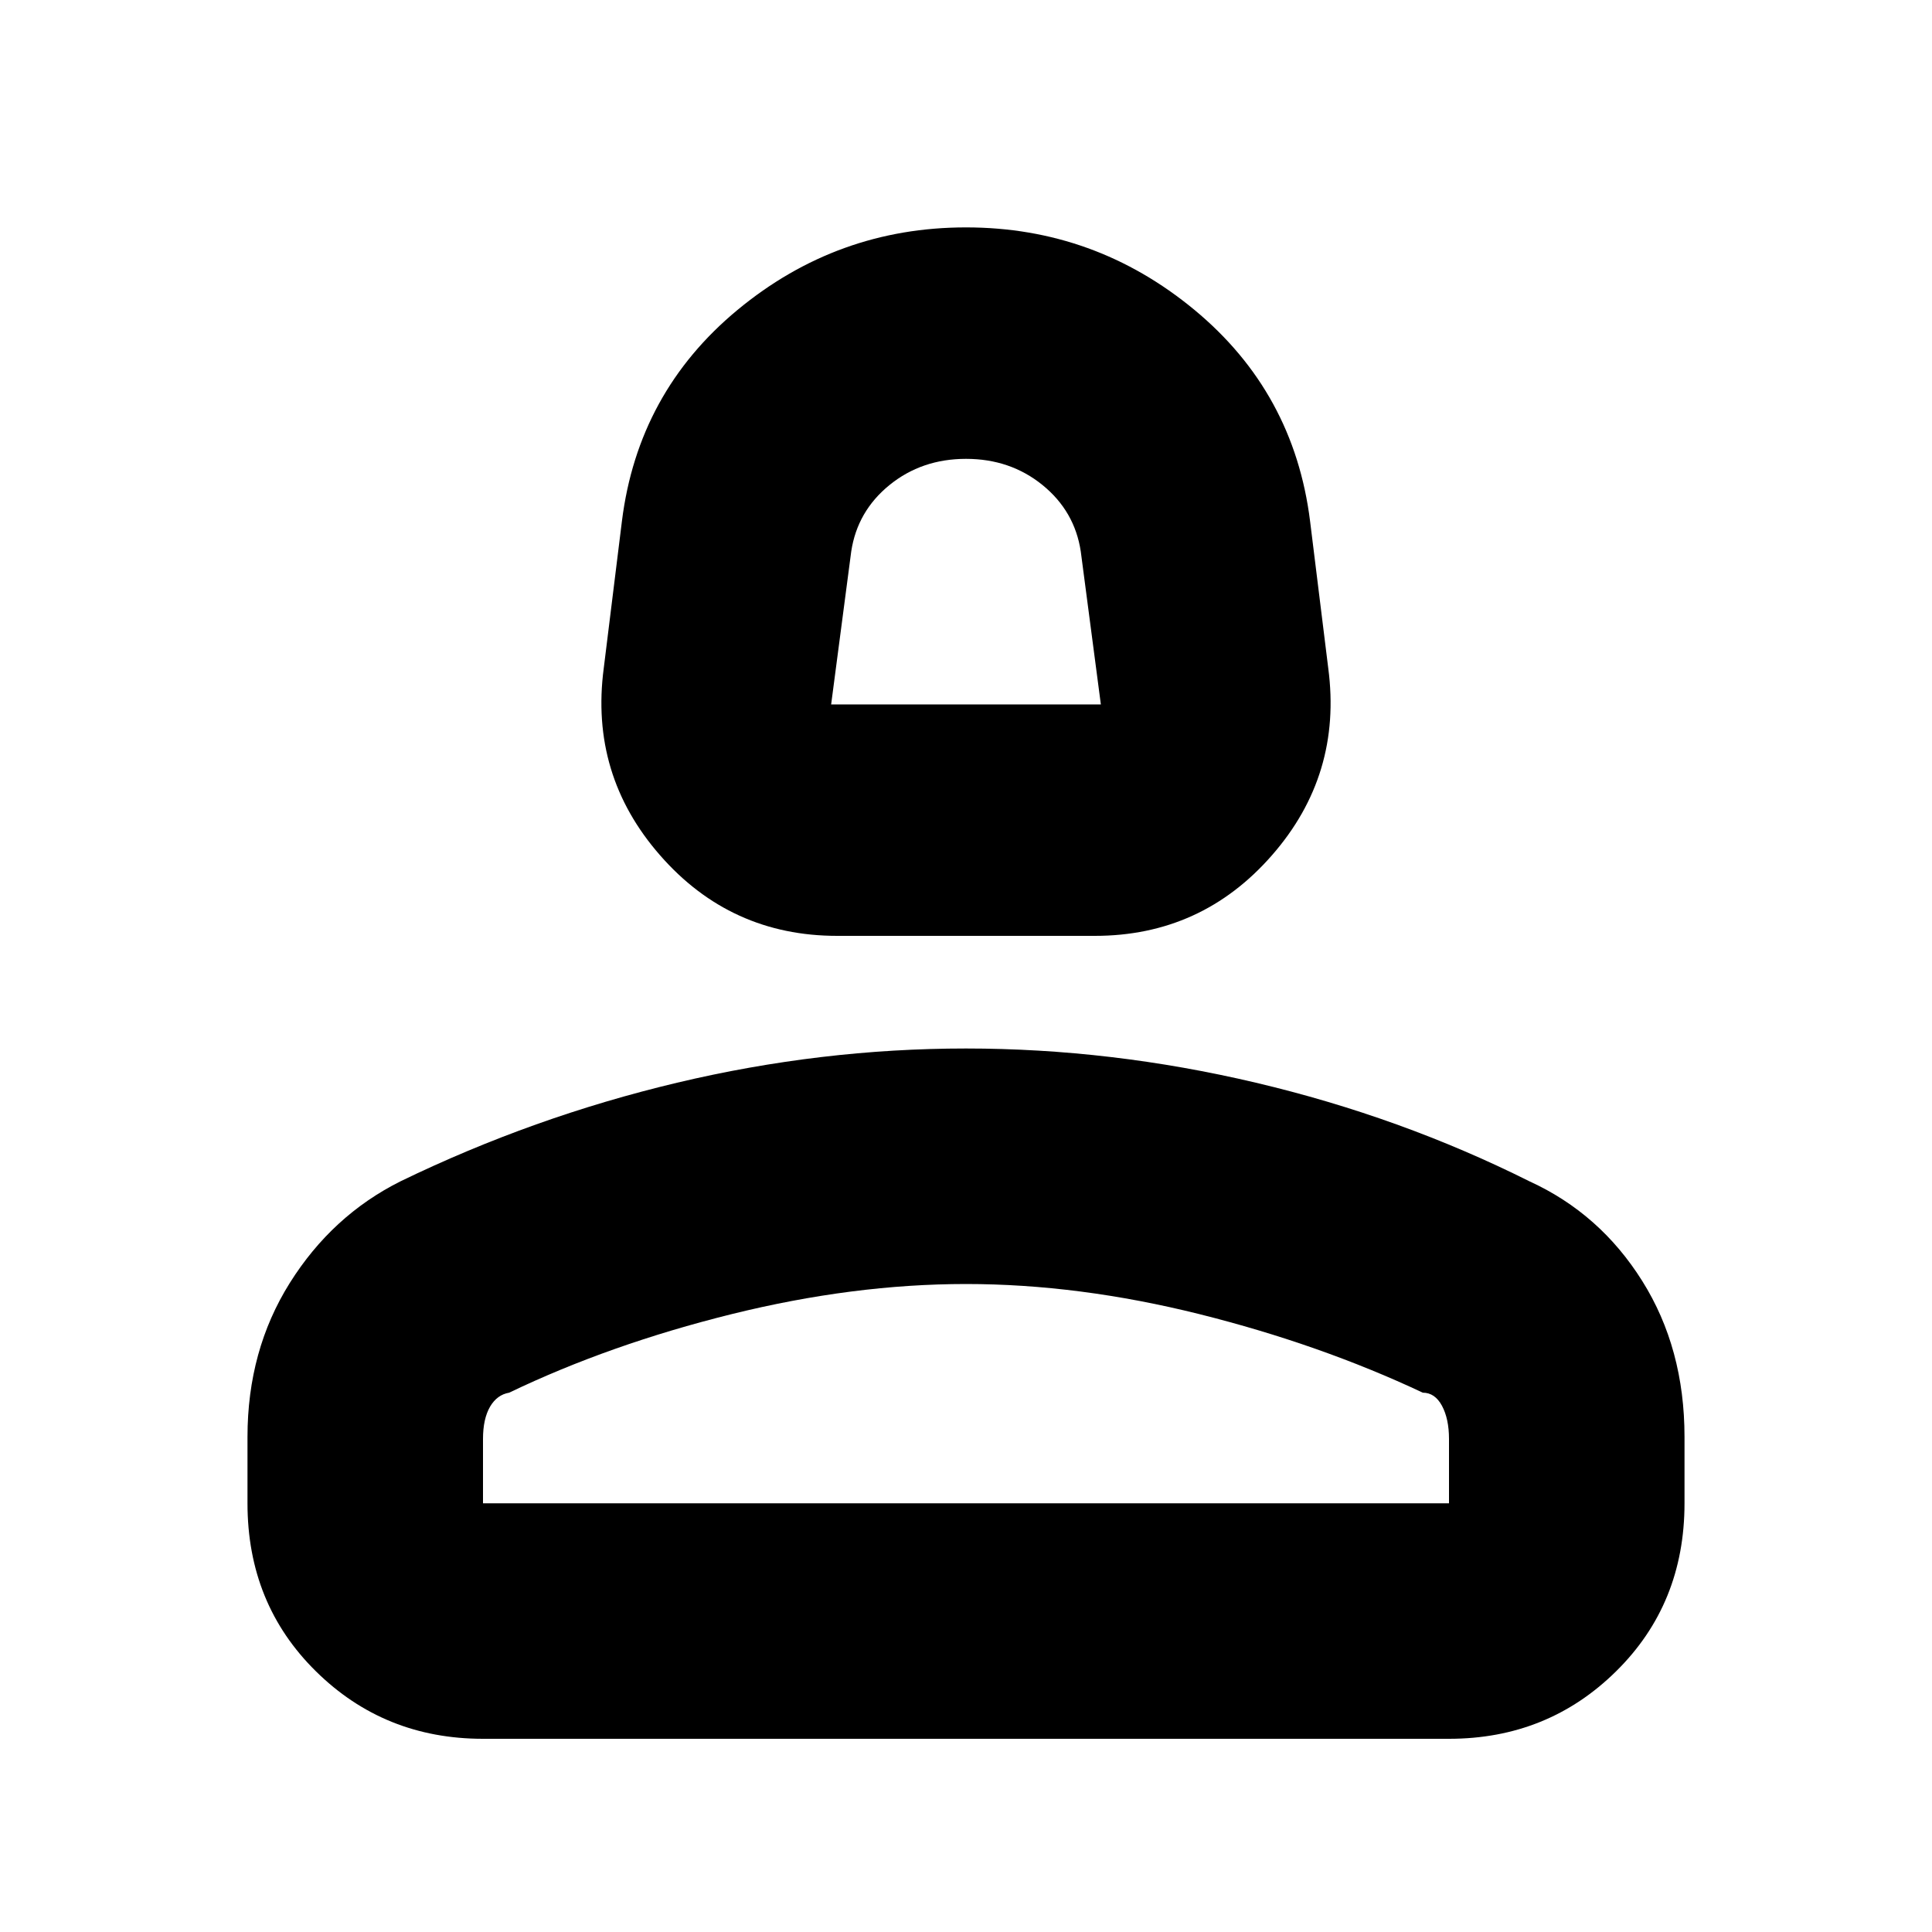 <svg xmlns="http://www.w3.org/2000/svg" height="20" width="20"><path d="M8.667 9.688q-1.105 0-1.834-.834-.729-.833-.583-1.937l.188-1.521q.166-1.334 1.197-2.188Q8.667 2.354 10 2.354q1.333 0 2.365.854 1.031.854 1.197 2.188l.188 1.521q.146 1.104-.583 1.937-.729.834-1.834.834Zm-.063-2.396h2.792l-.208-1.584q-.063-.416-.396-.687-.334-.271-.792-.271t-.792.271q-.333.271-.396.687ZM5 18q-1.021 0-1.729-.698-.709-.698-.709-1.74v-.687q0-.896.438-1.594.438-.698 1.146-1.052 1.375-.667 2.864-1.021 1.49-.354 2.99-.354 1.5 0 3 .354t2.833 1.021q.729.333 1.167 1.031.438.698.438 1.615v.687q0 1.042-.709 1.74Q16.021 18 15 18Zm0-2.438h10v-.666q0-.208-.073-.344-.073-.135-.198-.135-1.062-.5-2.312-.813-1.25-.312-2.417-.312-1.167 0-2.427.312-1.261.313-2.302.813-.125.021-.198.145-.073.126-.073.334Zm5 0Zm0-8.27Z"/></svg>